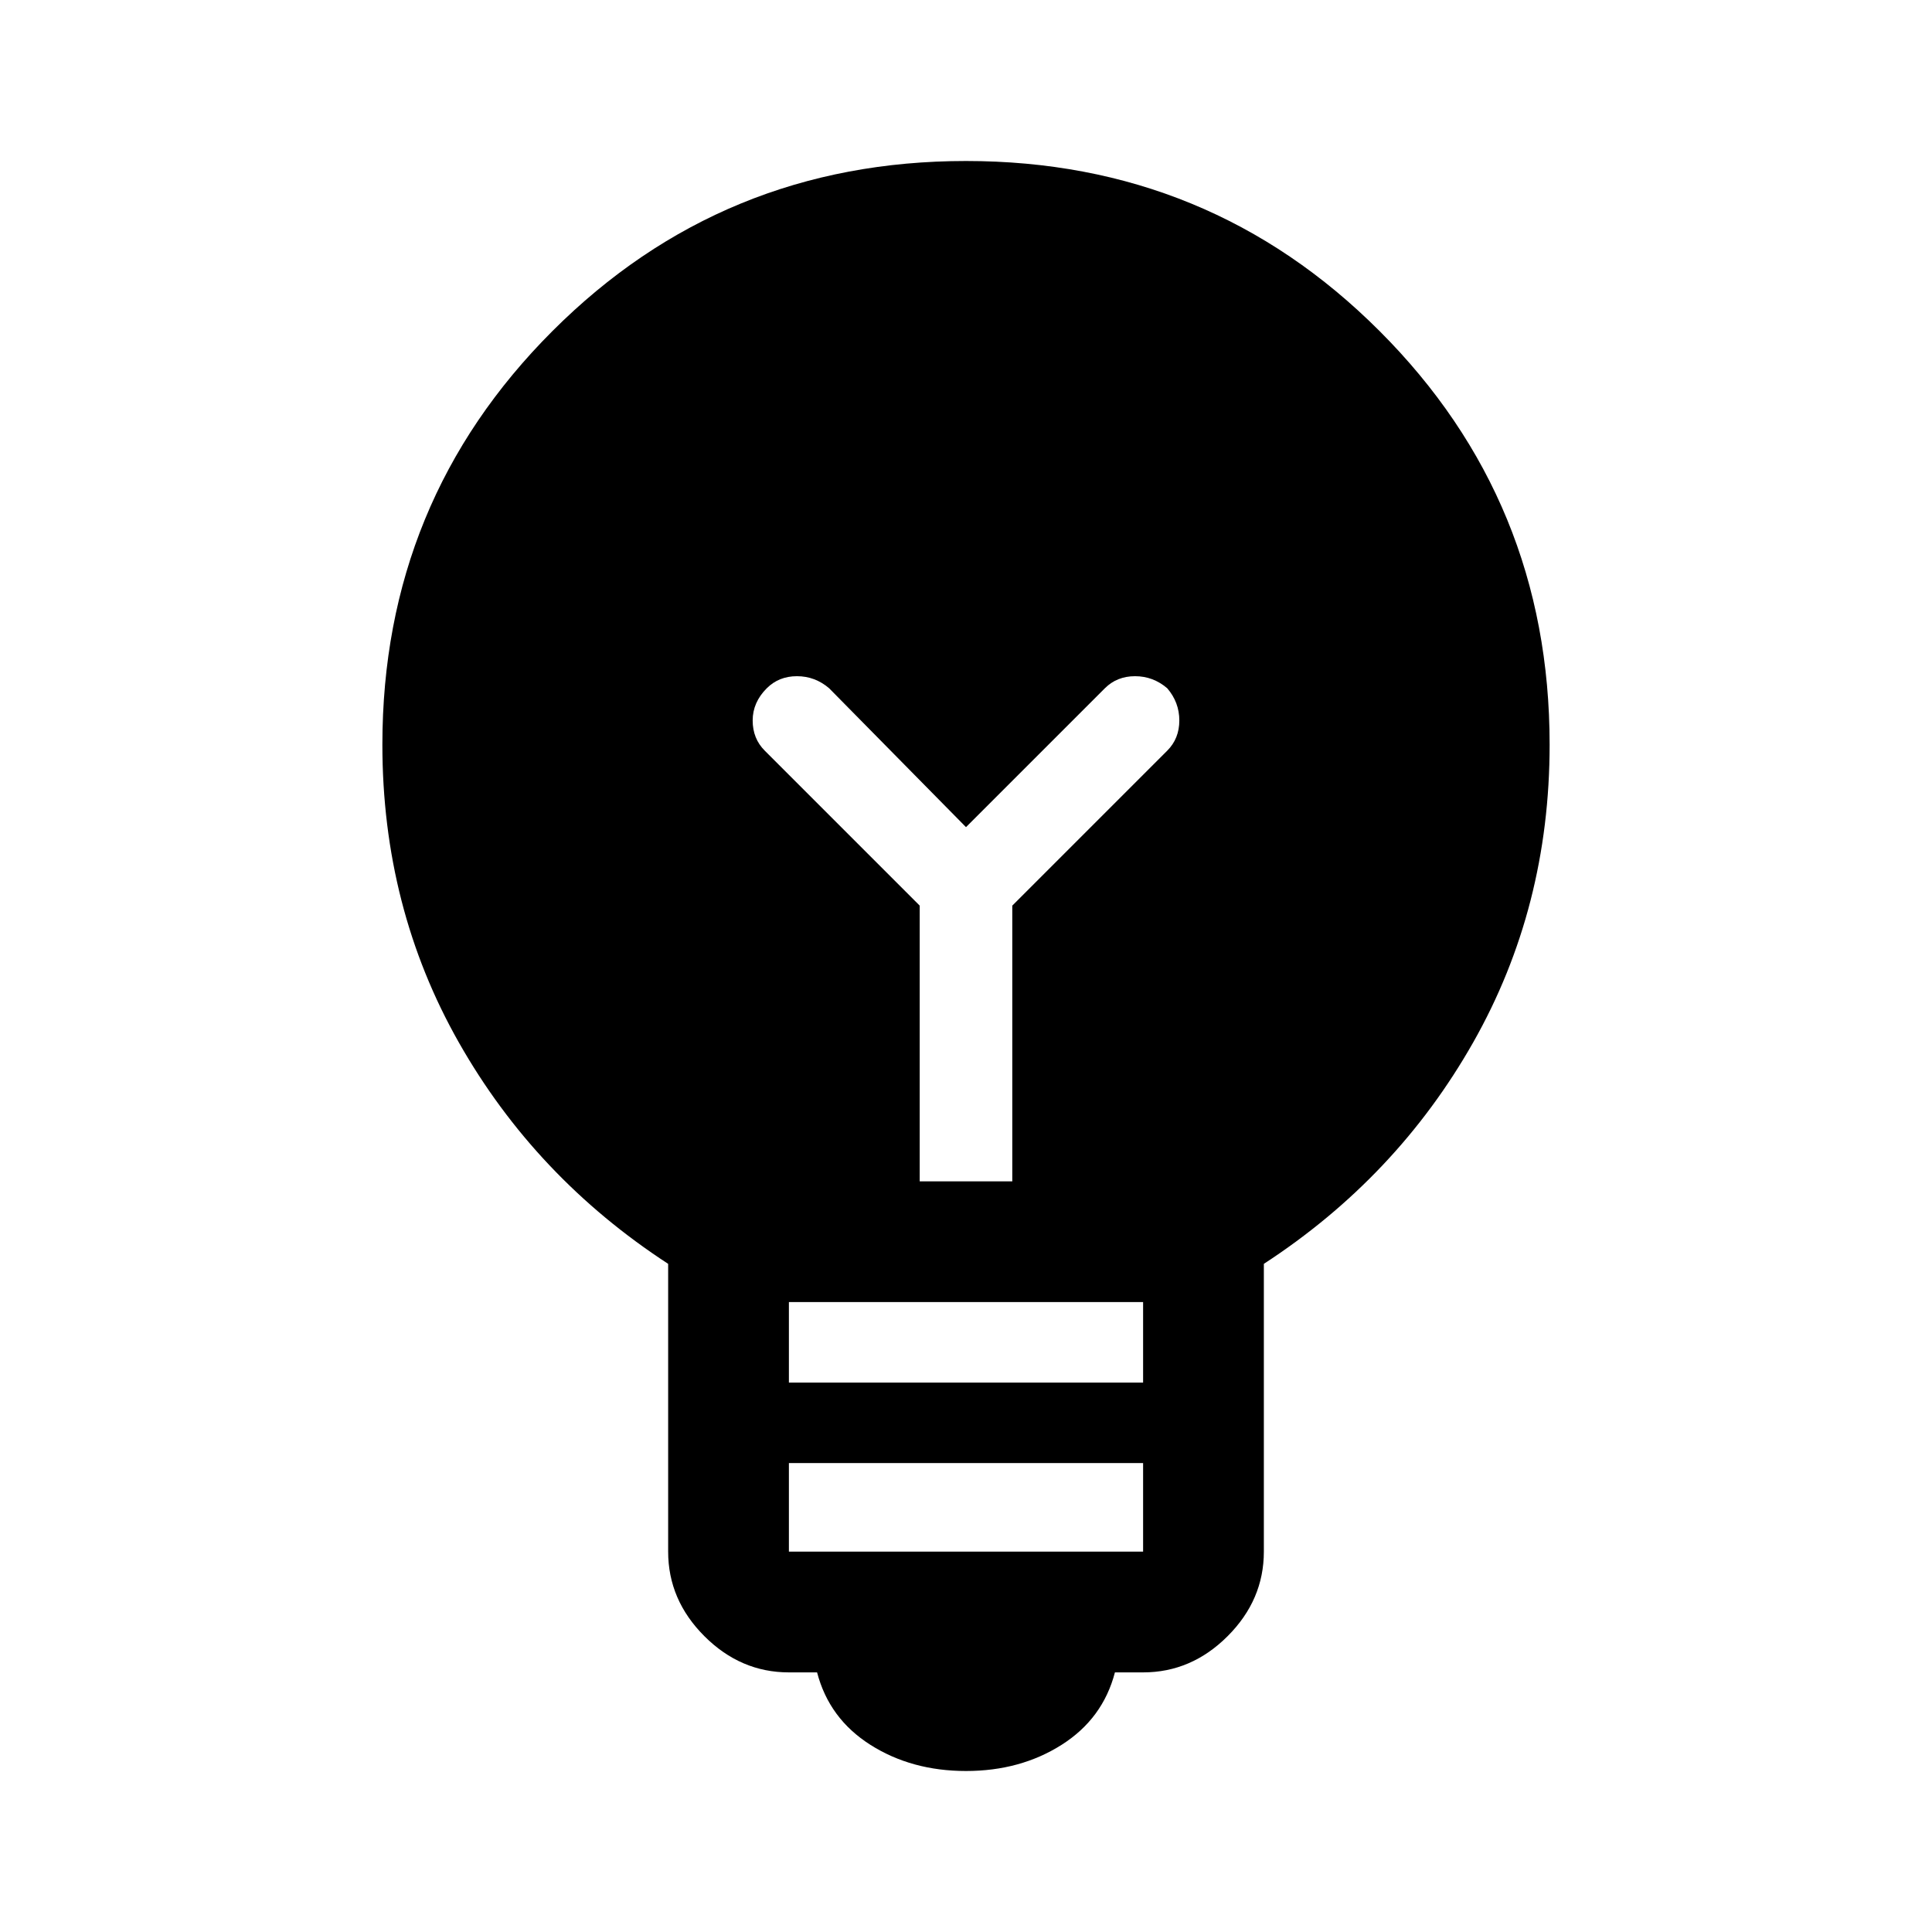 <svg xmlns="http://www.w3.org/2000/svg" width="48" height="48" viewBox="0 -960 960 960"><path d="M480-80q-27 0-47.5-13T406-129h-14q-24 0-42-18t-18-42v-143q-66-43-104-110t-38-148q0-121 84.5-205.5T480-880q121 0 205.5 84.5T770-590q0 81-38 148T628-332v143q0 24-18 42t-42 18h-14q-6 23-26.5 36T480-80Zm-88-109h176v-44H392v44Zm0-84h176v-40H392v40Zm65-100h46v-137l77-77q6-6 6-15t-6-16q-7-6-16-6t-15 6l-69 69-68-69q-7-6-16-6t-15 6q-7 7-7 16t6 15l77 77v137Z"/></svg>